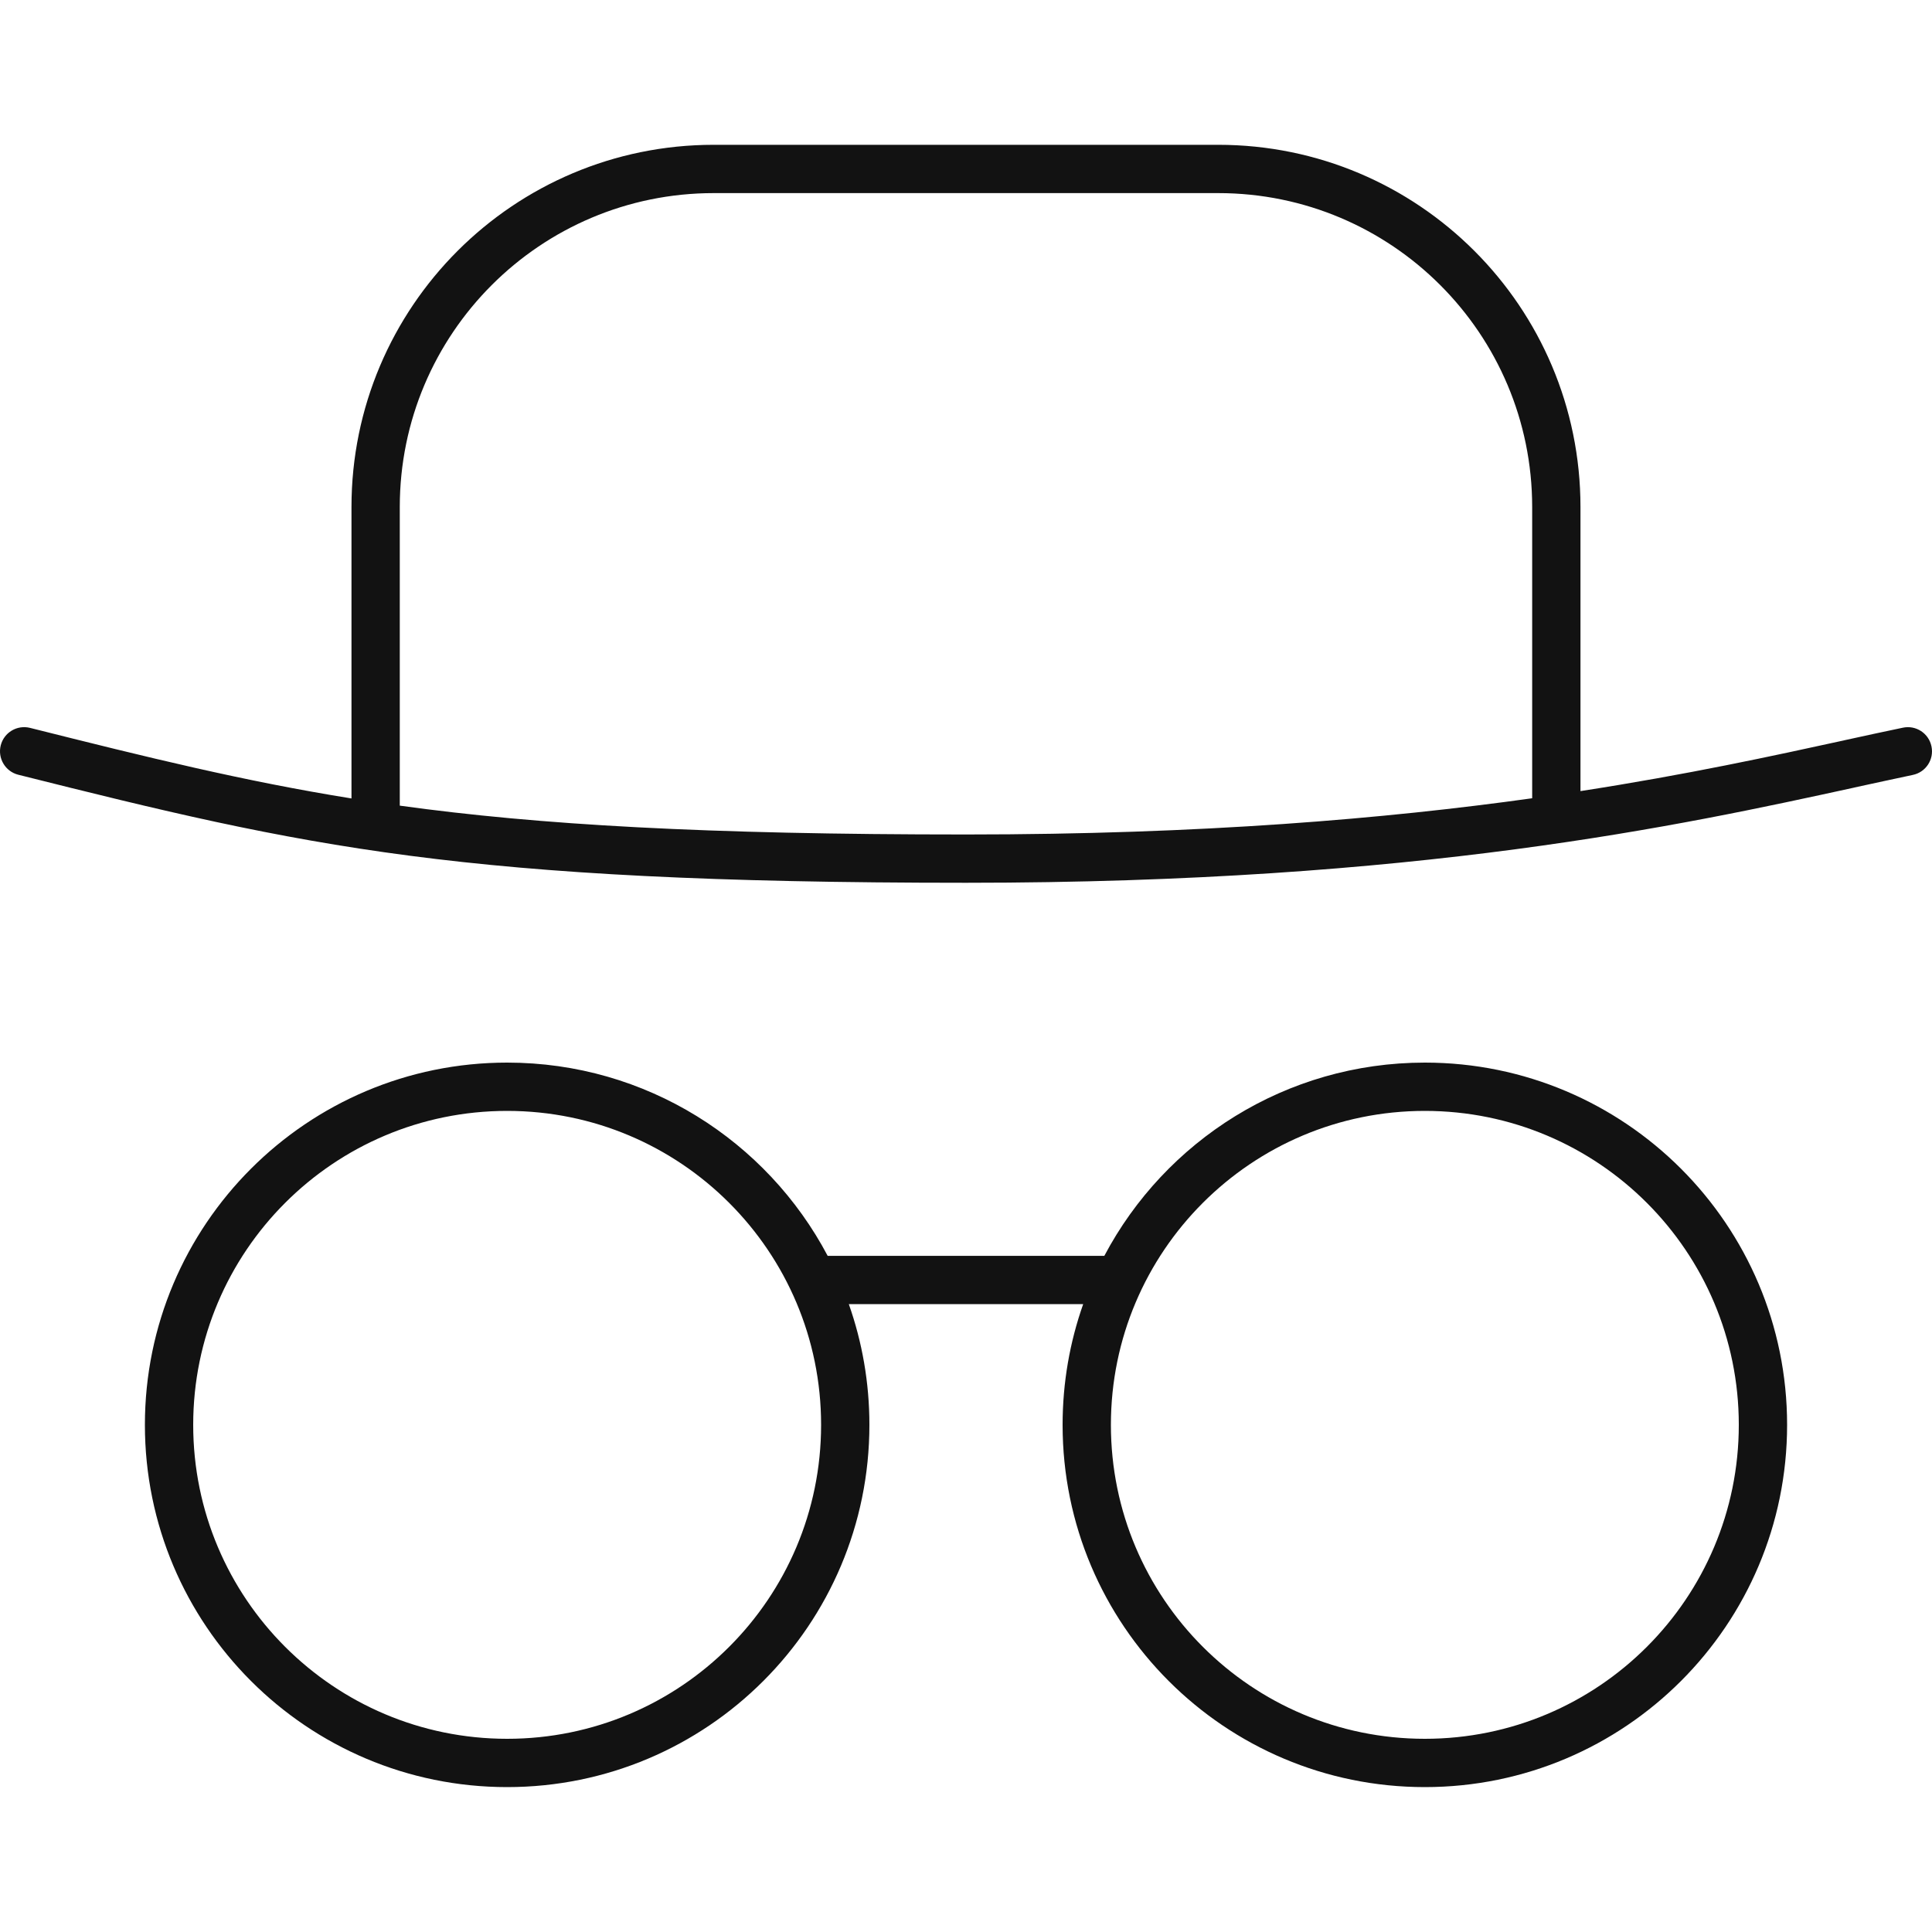 <svg width="40" height="40" viewBox="0 0 40 40" fill="none" xmlns="http://www.w3.org/2000/svg">
<path fill-rule="evenodd" clip-rule="evenodd" d="M14.777 2.998C10.635 2.998 7.277 6.355 7.277 10.498V16.531C5.051 16.173 3.076 15.686 0.622 15.07C0.354 15.003 0.082 15.165 0.015 15.433C-0.052 15.701 0.111 15.973 0.378 16.04C6.316 17.53 9.523 18.277 20 18.277C29.366 18.277 34.811 17.087 38.391 16.306L38.391 16.305C38.821 16.212 39.223 16.124 39.602 16.044C39.873 15.988 40.046 15.723 39.989 15.453C39.933 15.182 39.668 15.009 39.398 15.066C39.017 15.145 38.613 15.233 38.183 15.327L38.183 15.328L38.182 15.328C36.715 15.648 34.944 16.035 32.722 16.379V10.498C32.722 6.355 29.364 2.998 25.222 2.998H14.777ZM31.722 16.527V10.498C31.722 6.908 28.812 3.998 25.222 3.998H14.777C11.188 3.998 8.277 6.908 8.277 10.498V16.68C11.159 17.078 14.597 17.277 20 17.277C24.892 17.277 28.696 16.95 31.722 16.527ZM10.5 36C14.09 36 17 33.09 17 29.5C17 25.91 14.09 23 10.5 23C6.91 23 4 25.91 4 29.5C4 33.09 6.91 36 10.5 36ZM10.5 37C14.642 37 18 33.642 18 29.5C18 28.624 17.85 27.783 17.574 27.001H22.426C22.15 27.783 22 28.624 22 29.5C22 33.642 25.358 37 29.5 37C33.642 37 37 33.642 37 29.5C37 25.358 33.642 22 29.5 22C26.622 22 24.122 23.622 22.864 26.001H17.136C15.879 23.622 13.379 22 10.5 22C6.358 22 3 25.358 3 29.5C3 33.642 6.358 37 10.5 37ZM29.5 36C33.09 36 36 33.09 36 29.5C36 25.91 33.09 23 29.5 23C25.91 23 23 25.91 23 29.5C23 33.09 25.91 36 29.5 36Z" fill="#121212"/>
</svg>
